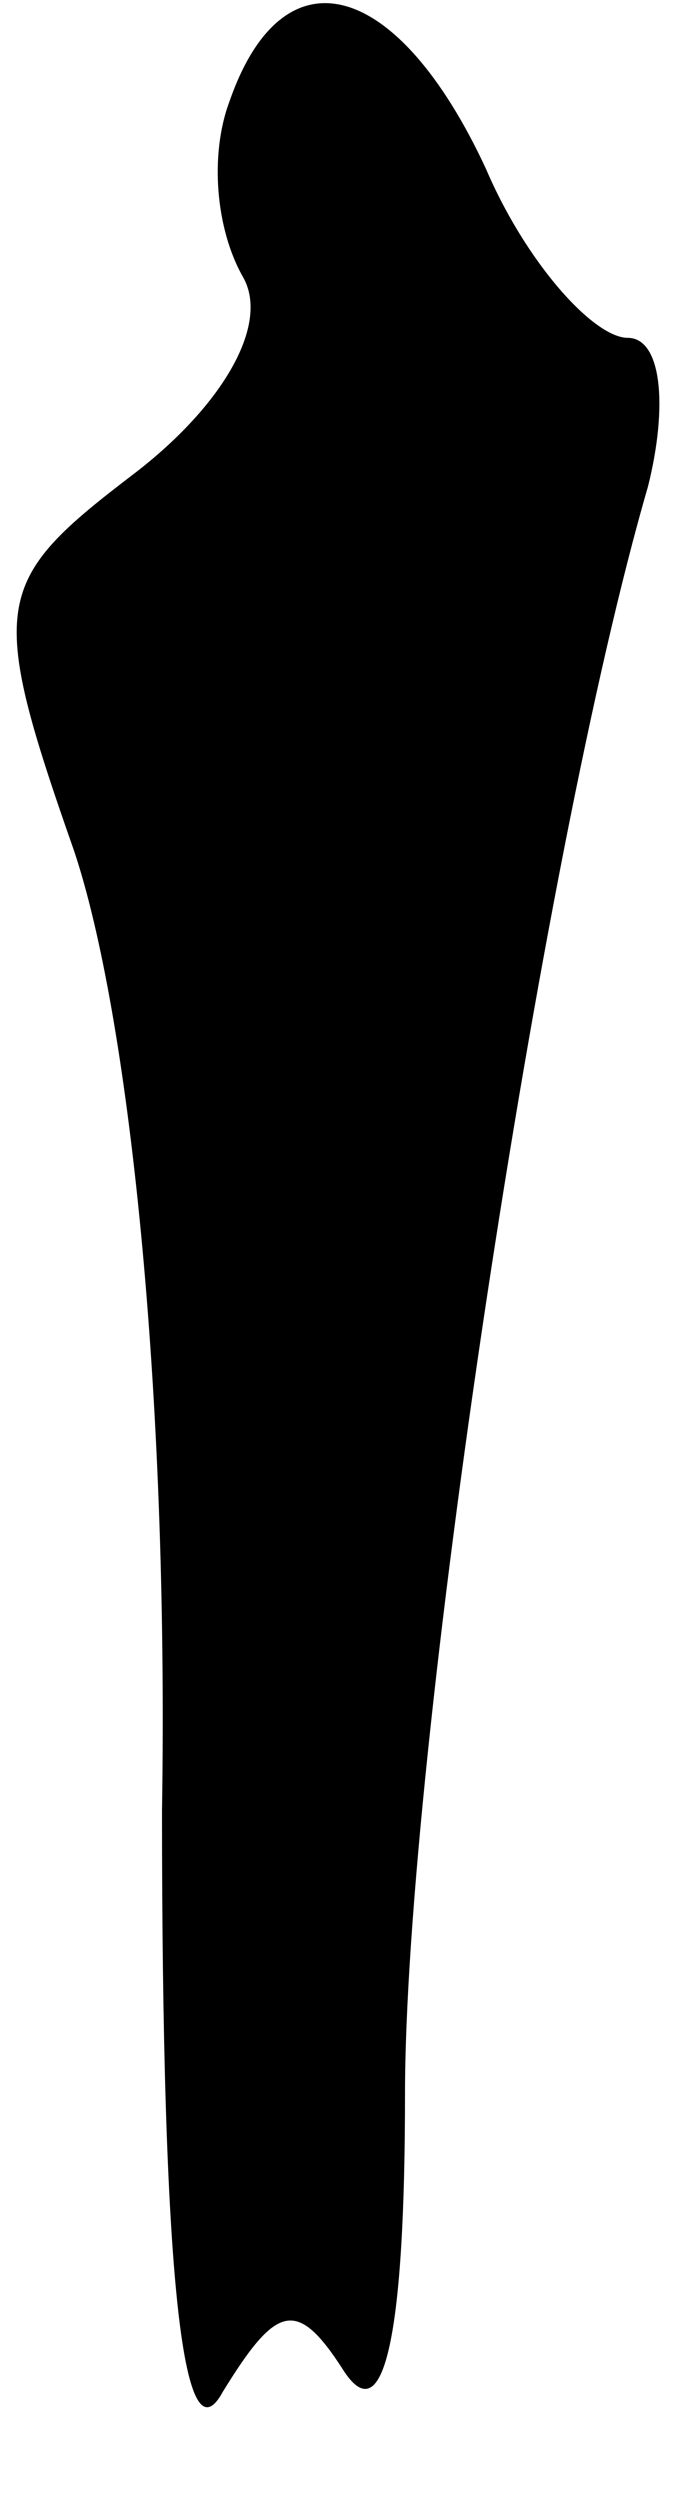 <?xml version="1.0" standalone="no"?>
<!DOCTYPE svg PUBLIC "-//W3C//DTD SVG 20010904//EN"
 "http://www.w3.org/TR/2001/REC-SVG-20010904/DTD/svg10.dtd">
<svg version="1.0" xmlns="http://www.w3.org/2000/svg"
 width="10pt" height="37pt" viewBox="0 0 10 37"
 preserveAspectRatio="xMidYMid meet">
<g transform="translate(0,37) scale(0.1,-0.1)"
fill="#000000" stroke="none">
<path fill="#000000" stroke="none" d="M34 355 c-3 -8 -2 -19 2 -26 4 -7 -3
-19 -16 -29 -21 -16 -22 -19 -9 -56 8 -24 14 -79 13 -142 0 -68 3 -97 9 -86 8
13 11 14 18 3 6 -9 9 6 9 41 0 50 20 183 36 238 3 12 2 22 -3 22 -5 0 -15 11
-21 25 -13 28 -30 33 -38 10z"/>
</g>
</svg>
